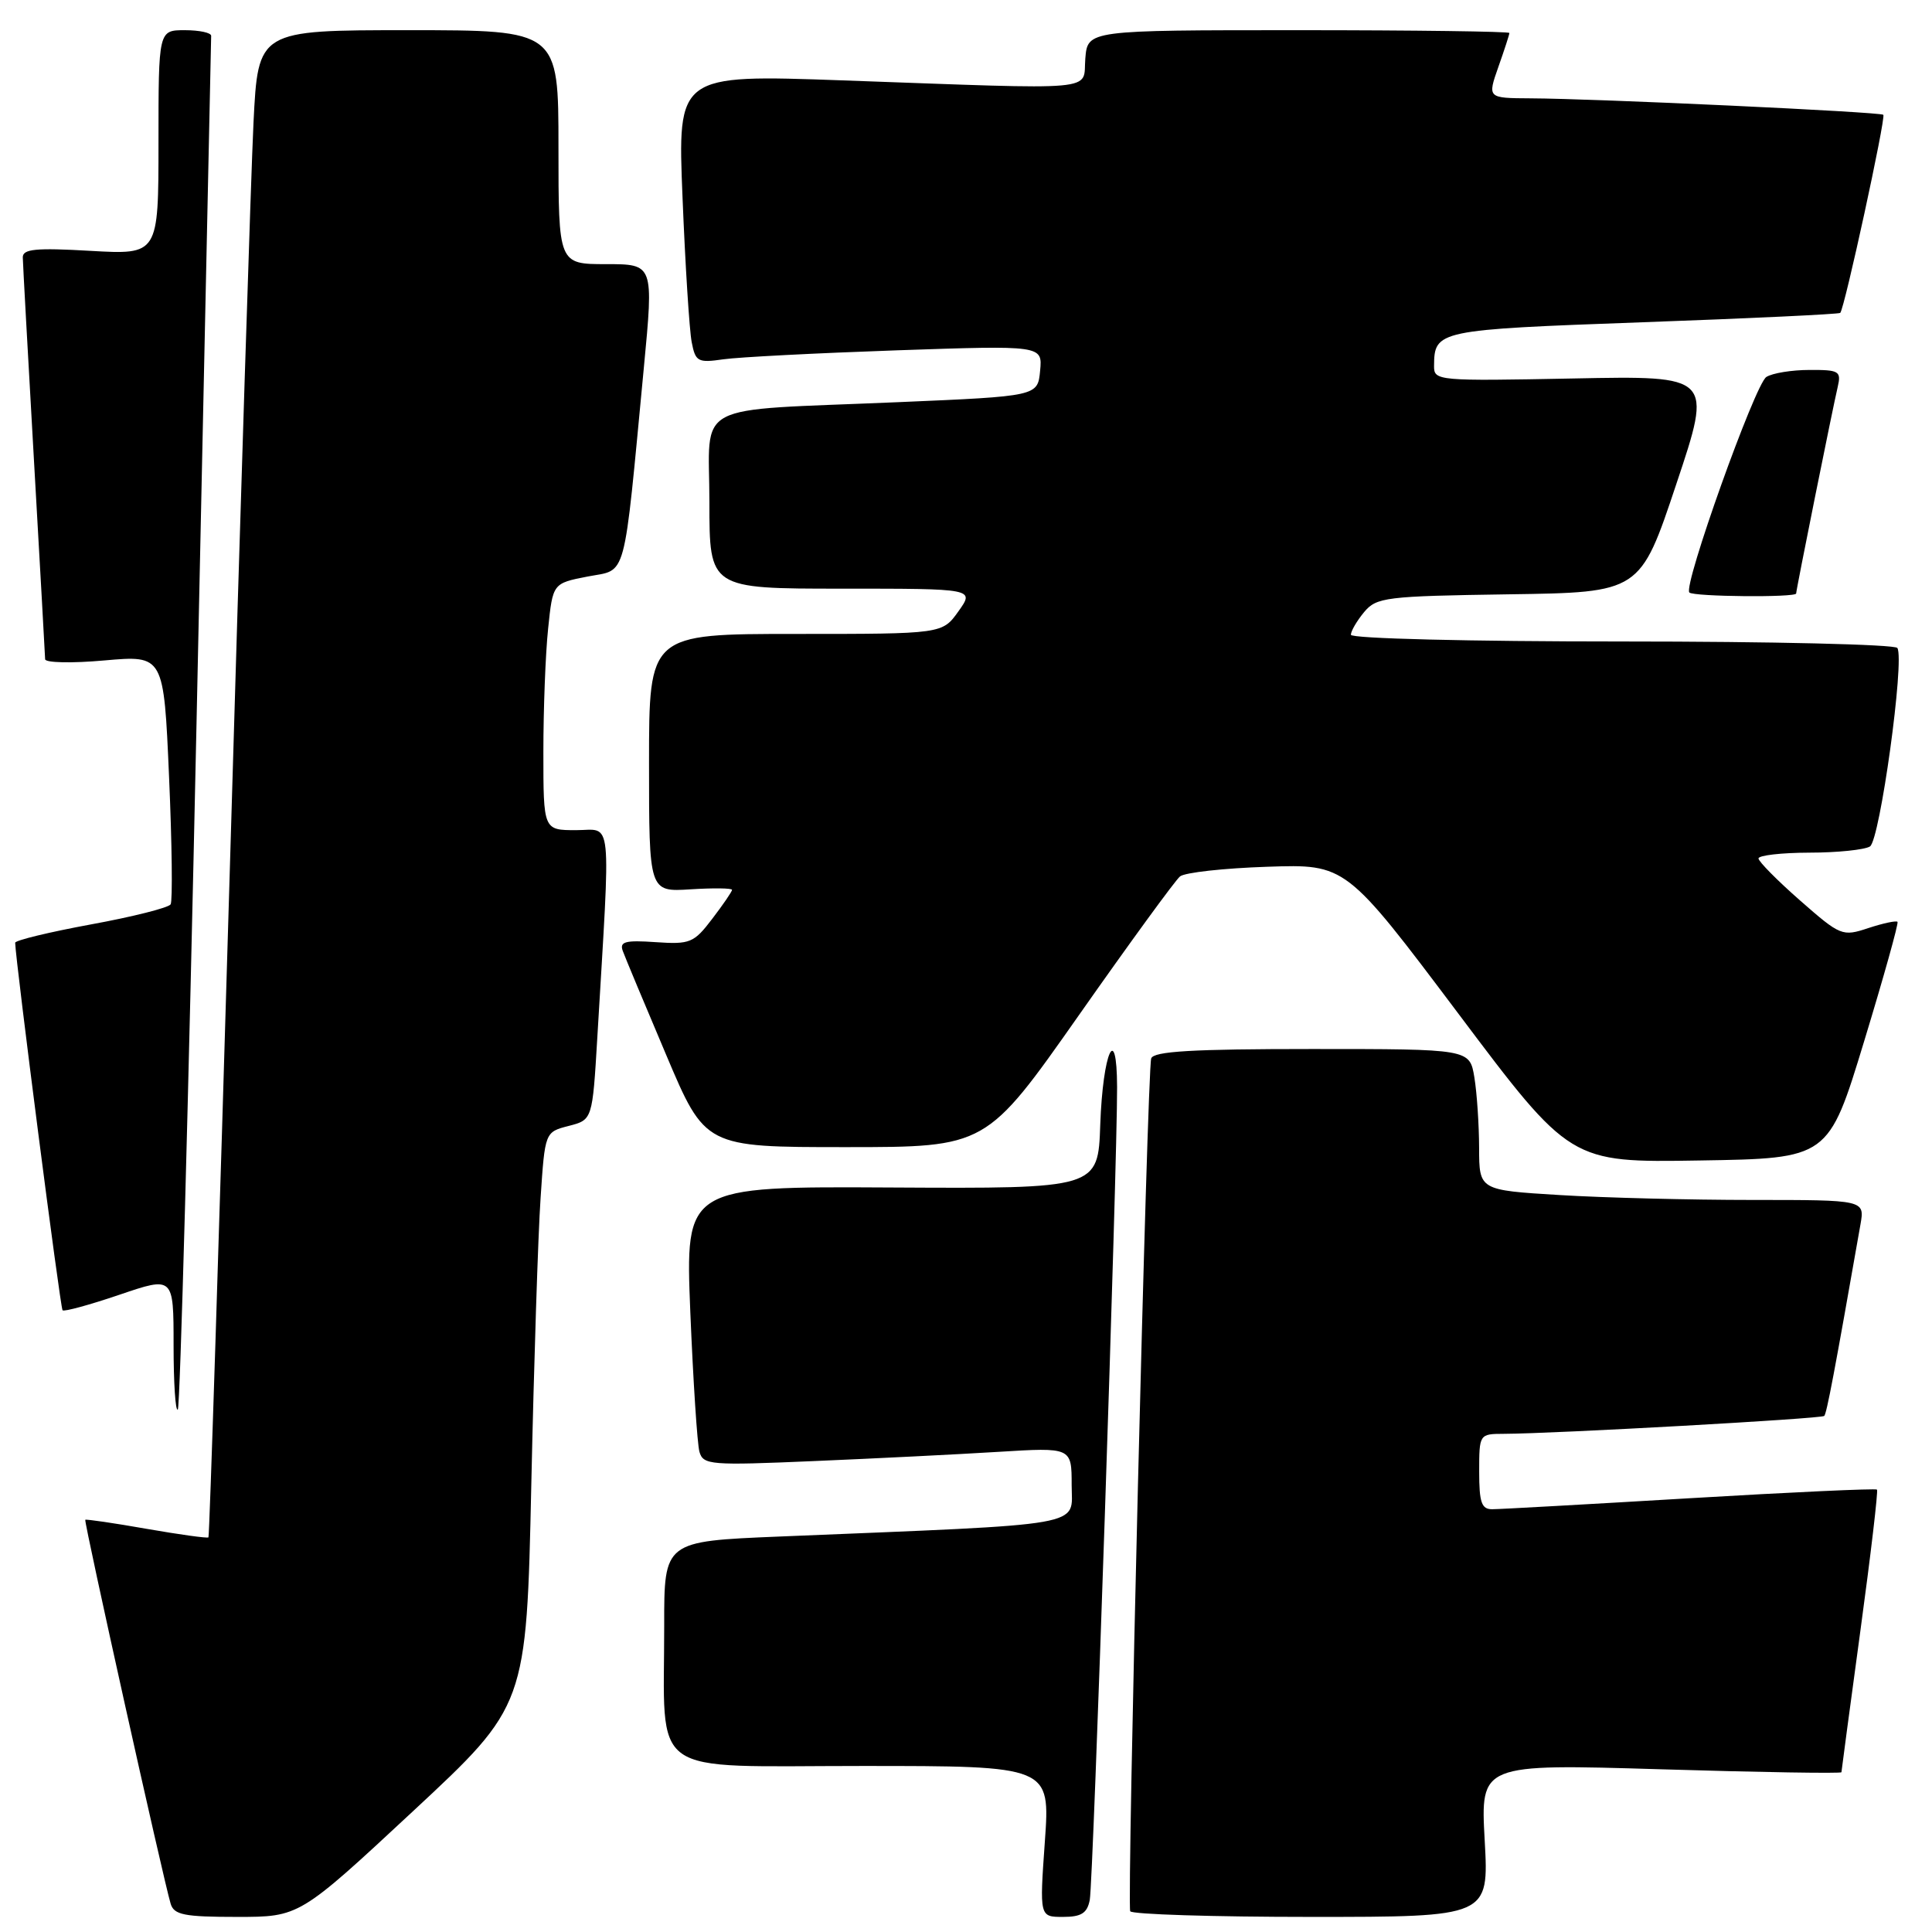 <?xml version="1.0" encoding="UTF-8" standalone="no"?>
<!DOCTYPE svg PUBLIC "-//W3C//DTD SVG 1.1//EN" "http://www.w3.org/Graphics/SVG/1.1/DTD/svg11.dtd" >
<svg xmlns="http://www.w3.org/2000/svg" xmlns:xlink="http://www.w3.org/1999/xlink" version="1.1" viewBox="0 0 256 256">
 <g >
 <path fill="currentColor"
d=" M 54.72 240.00 C 69.76 226.01 69.76 226.01 70.40 196.75 C 70.75 180.66 71.30 163.56 71.63 158.75 C 72.21 150.00 72.21 150.00 75.36 149.19 C 78.50 148.38 78.50 148.38 79.15 137.44 C 80.93 107.38 81.20 110.00 76.33 110.00 C 72.00 110.00 72.00 110.00 72.00 99.65 C 72.00 93.95 72.28 86.59 72.63 83.29 C 73.25 77.29 73.25 77.29 77.88 76.39 C 83.14 75.38 82.57 77.50 85.31 48.75 C 86.62 35.00 86.62 35.00 80.31 35.00 C 74.00 35.00 74.00 35.00 74.00 19.50 C 74.00 4.00 74.00 4.00 54.10 4.00 C 34.20 4.00 34.20 4.00 33.59 16.25 C 33.26 22.99 31.83 67.87 30.43 115.98 C 29.02 164.09 27.76 203.57 27.62 203.71 C 27.48 203.85 23.80 203.34 19.44 202.58 C 15.07 201.81 11.41 201.28 11.30 201.38 C 11.09 201.58 21.65 249.07 22.61 252.25 C 23.05 253.73 24.40 254.00 31.40 254.00 C 39.67 254.00 39.67 254.00 54.72 240.00 Z  M 144.40 251.75 C 144.86 249.45 148.06 153.94 148.02 144.05 C 147.99 135.28 146.13 139.42 145.79 149.01 C 145.50 157.50 145.50 157.50 118.15 157.35 C 90.80 157.20 90.80 157.20 91.47 173.85 C 91.85 183.01 92.39 191.34 92.68 192.37 C 93.18 194.12 94.12 194.19 107.85 193.60 C 115.91 193.26 126.89 192.71 132.25 192.38 C 142.00 191.78 142.00 191.78 142.00 196.78 C 142.00 202.38 144.78 201.89 103.25 203.60 C 88.00 204.23 88.00 204.23 88.01 215.36 C 88.03 235.82 85.47 234.00 114.21 234.00 C 139.16 234.00 139.16 234.00 138.45 244.00 C 137.74 254.00 137.74 254.00 140.85 254.00 C 143.28 254.00 144.06 253.51 144.40 251.75 Z  M 196.73 243.86 C 196.17 233.72 196.17 233.72 220.09 234.44 C 233.24 234.84 244.00 235.01 244.00 234.83 C 244.01 234.65 245.13 226.22 246.51 216.09 C 247.89 205.97 248.88 197.54 248.71 197.38 C 248.54 197.21 237.40 197.72 223.95 198.52 C 210.50 199.32 198.71 199.98 197.75 199.98 C 196.31 200.00 196.00 199.10 196.00 195.00 C 196.00 190.03 196.02 190.00 199.25 189.99 C 206.12 189.96 241.34 187.99 241.72 187.62 C 242.05 187.28 243.08 181.84 246.52 162.25 C 247.09 159.00 247.09 159.00 232.20 159.00 C 224.01 159.00 212.52 158.71 206.66 158.35 C 196.00 157.70 196.00 157.70 195.99 152.10 C 195.98 149.02 195.70 144.81 195.36 142.75 C 194.74 139.00 194.74 139.00 173.84 139.00 C 158.00 139.00 152.84 139.30 152.54 140.25 C 152.01 141.90 149.30 252.28 149.76 253.25 C 149.96 253.66 160.73 254.00 173.70 254.00 C 197.29 254.00 197.29 254.00 196.73 243.86 Z  M 26.04 95.86 C 27.09 46.16 27.97 5.16 27.98 4.75 C 27.99 4.34 26.43 4.00 24.50 4.00 C 21.00 4.00 21.00 4.00 21.00 18.87 C 21.00 33.75 21.00 33.75 12.00 33.24 C 4.73 32.82 3.00 32.99 3.02 34.11 C 3.03 34.88 3.70 46.98 4.50 61.00 C 5.30 75.03 5.97 86.88 5.98 87.35 C 5.99 87.82 9.53 87.90 13.85 87.51 C 21.70 86.82 21.70 86.82 22.40 102.91 C 22.79 111.77 22.88 119.38 22.61 119.83 C 22.33 120.28 17.58 121.48 12.05 122.49 C 6.52 123.51 2.01 124.60 2.01 124.92 C 2.07 127.37 7.99 173.33 8.29 173.62 C 8.49 173.83 11.89 172.90 15.83 171.56 C 23.00 169.12 23.00 169.12 23.00 178.23 C 23.00 183.24 23.25 187.08 23.56 186.77 C 23.87 186.47 24.98 145.55 26.04 95.86 Z  M 247.00 138.00 C 249.60 129.47 251.59 122.34 251.43 122.15 C 251.27 121.96 249.53 122.33 247.58 122.97 C 244.12 124.12 243.88 124.02 238.52 119.32 C 235.50 116.67 233.02 114.16 233.01 113.75 C 233.01 113.34 236.04 112.99 239.75 112.98 C 243.46 112.98 247.07 112.60 247.78 112.16 C 249.10 111.32 252.40 87.45 251.41 85.86 C 251.12 85.39 234.71 85.00 214.94 85.00 C 194.63 85.00 179.00 84.61 179.00 84.11 C 179.00 83.62 179.79 82.27 180.75 81.11 C 182.39 79.14 183.59 78.99 199.91 78.75 C 217.33 78.50 217.33 78.50 222.12 64.14 C 226.92 49.78 226.92 49.78 208.46 50.15 C 190.52 50.50 190.00 50.46 190.02 48.51 C 190.05 43.76 190.39 43.69 217.67 42.70 C 231.88 42.19 243.65 41.63 243.84 41.46 C 244.40 40.95 249.91 15.58 249.55 15.21 C 249.17 14.83 211.46 13.07 202.79 13.03 C 197.09 13.00 197.09 13.00 198.54 8.87 C 199.34 6.61 200.00 4.58 200.00 4.37 C 200.00 4.17 187.43 4.00 172.06 4.00 C 144.12 4.00 144.12 4.00 143.81 7.75 C 143.45 12.16 146.40 11.89 111.63 10.65 C 89.77 9.87 89.77 9.87 90.44 26.19 C 90.80 35.16 91.35 43.77 91.65 45.32 C 92.15 47.93 92.46 48.10 95.85 47.61 C 97.86 47.32 108.19 46.79 118.82 46.42 C 138.14 45.76 138.14 45.76 137.82 49.13 C 137.50 52.50 137.50 52.50 119.00 53.29 C 91.24 54.48 94.00 53.01 94.00 66.55 C 94.00 78.00 94.00 78.00 111.57 78.00 C 129.14 78.00 129.14 78.00 127.00 81.00 C 124.86 84.00 124.86 84.00 105.43 84.00 C 86.00 84.00 86.00 84.00 86.00 101.09 C 86.00 118.19 86.00 118.19 91.50 117.84 C 94.53 117.65 97.00 117.68 97.00 117.91 C 97.00 118.13 95.82 119.86 94.38 121.74 C 91.94 124.95 91.44 125.15 86.87 124.84 C 82.86 124.56 82.07 124.77 82.52 126.00 C 82.82 126.83 85.40 133.01 88.26 139.75 C 93.44 152.00 93.44 152.00 112.06 152.00 C 130.68 152.00 130.68 152.00 142.95 134.53 C 149.69 124.93 155.73 116.64 156.36 116.13 C 156.99 115.61 162.19 115.04 167.92 114.85 C 178.34 114.50 178.34 114.50 193.21 134.27 C 208.07 154.05 208.07 154.05 225.18 153.77 C 242.28 153.50 242.28 153.50 247.00 138.00 Z  M 238.00 78.64 C 238.00 78.15 242.84 54.09 243.51 51.25 C 243.99 49.18 243.69 49.00 239.77 49.02 C 237.42 49.02 234.85 49.44 234.05 49.95 C 232.55 50.90 222.99 77.66 223.85 78.51 C 224.40 79.07 238.00 79.19 238.00 78.64 Z "/>
</g>
</svg>